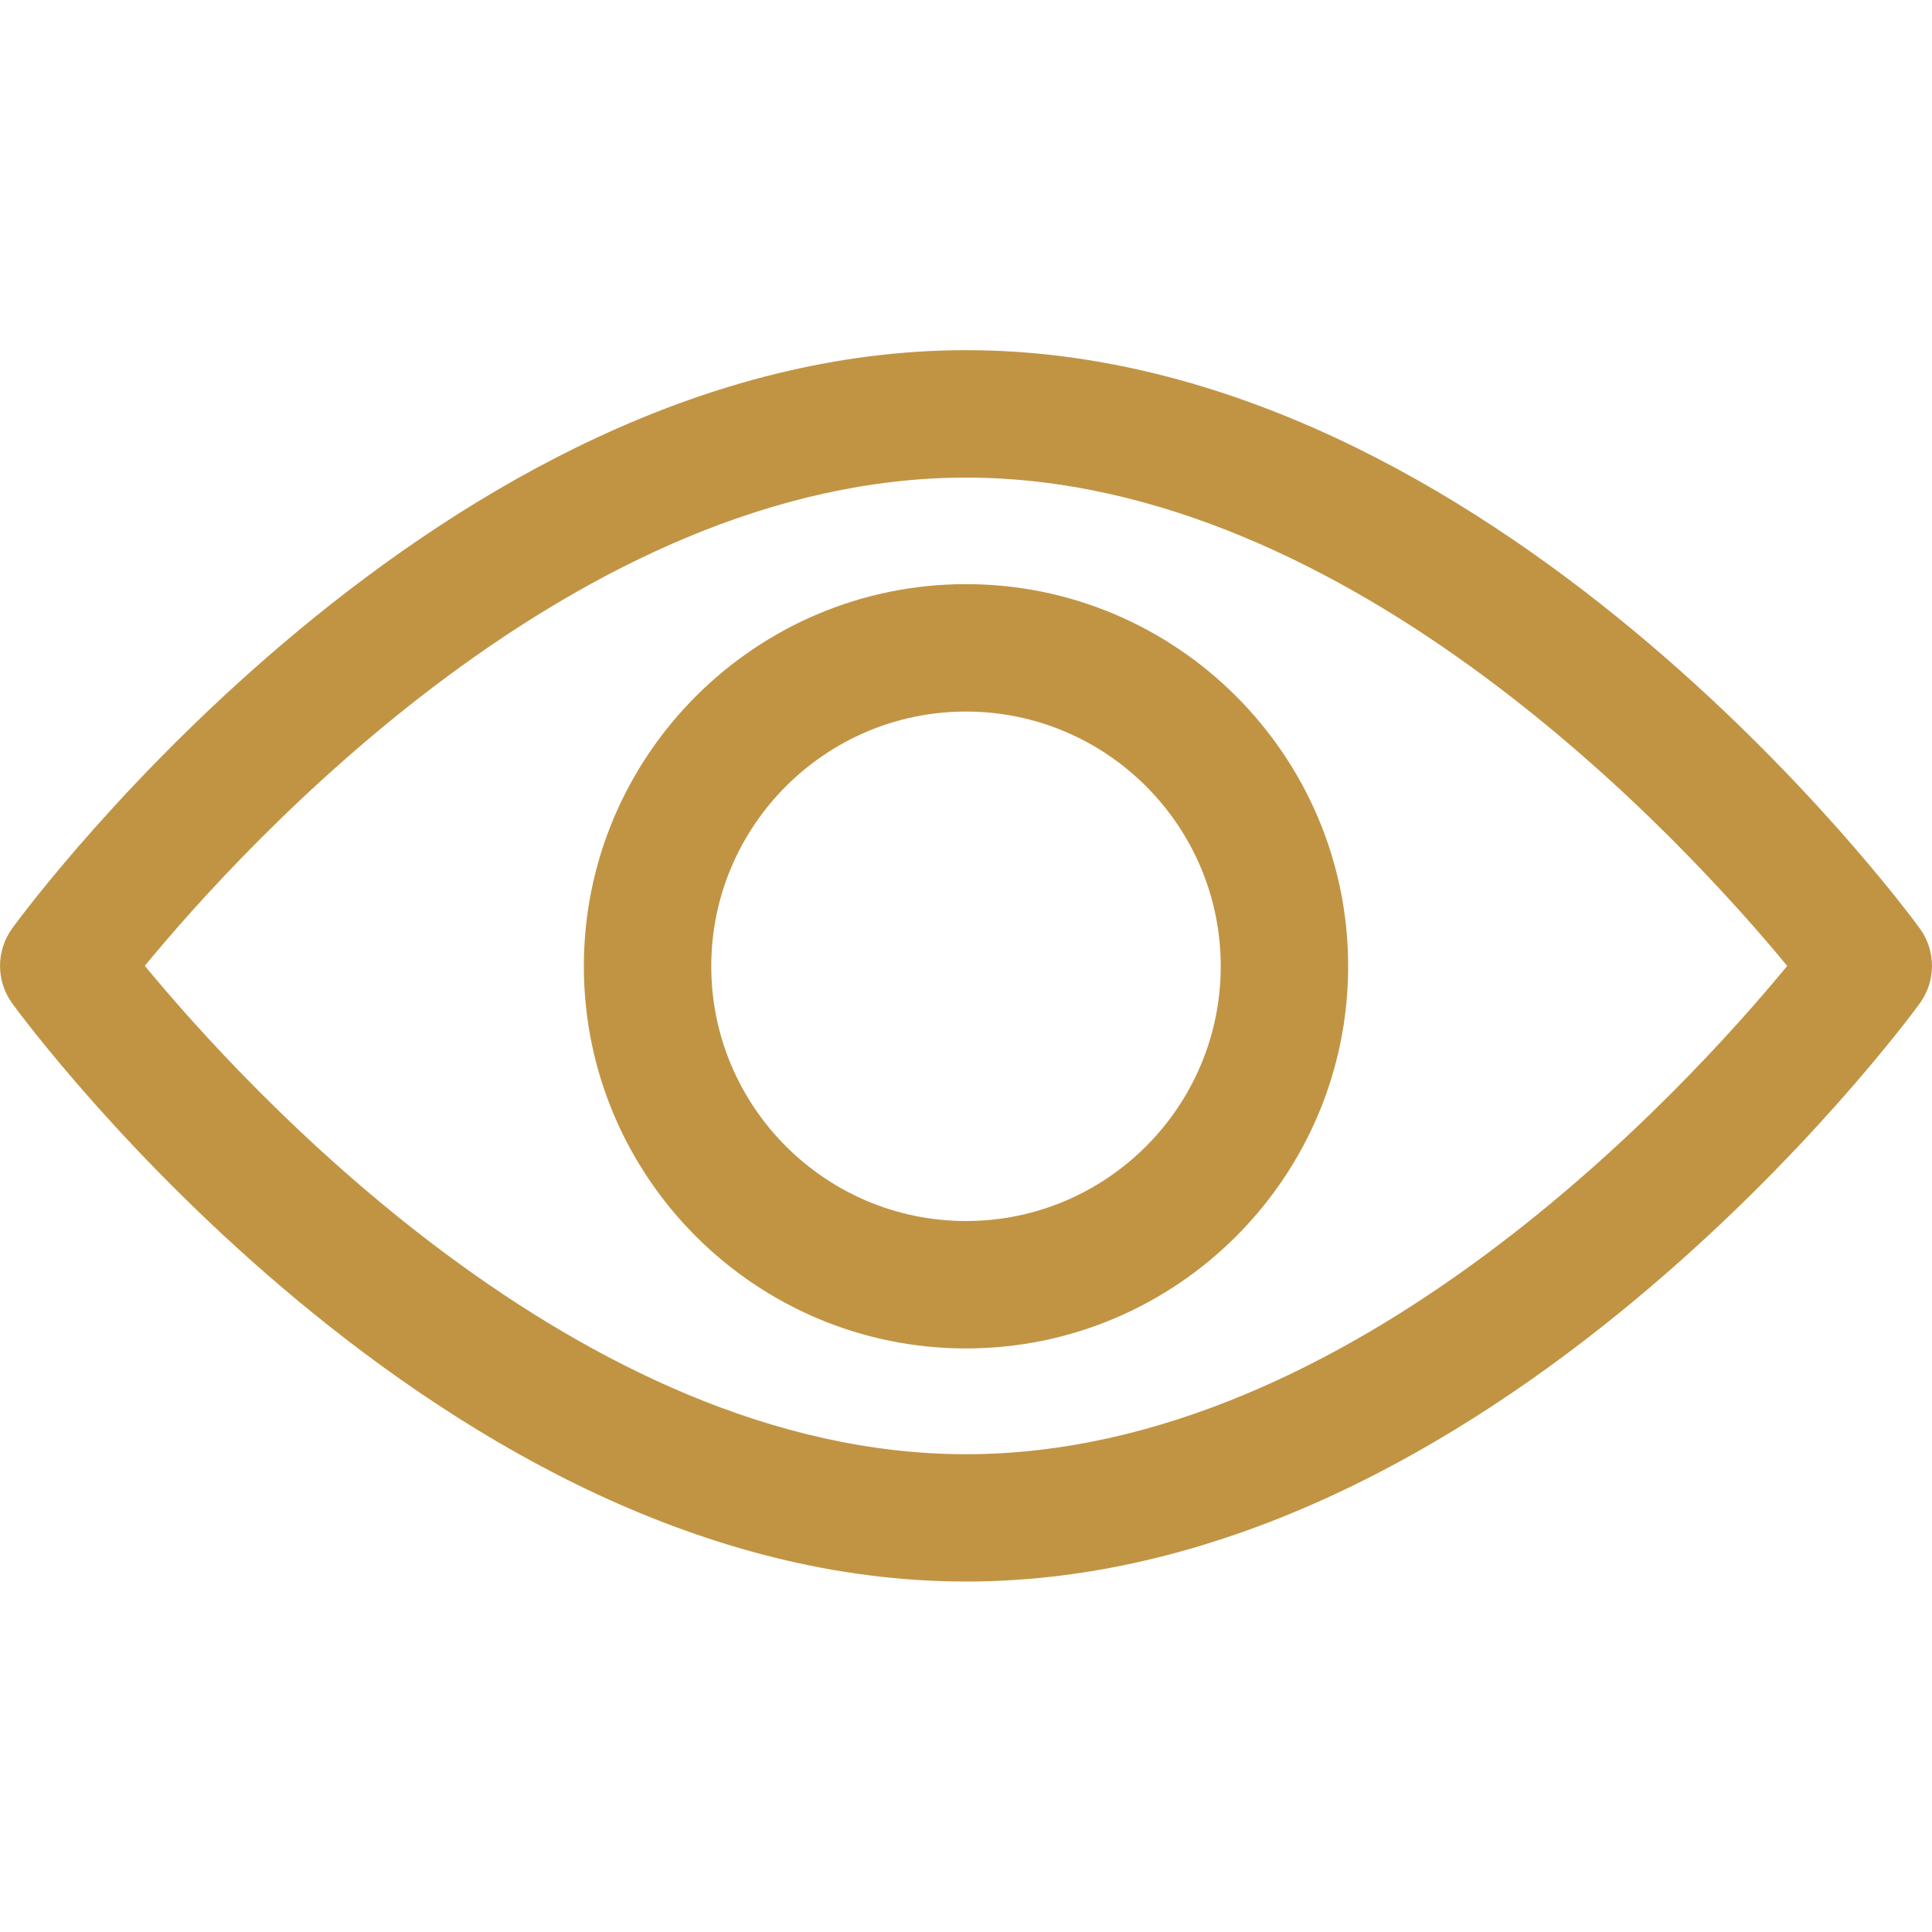 <svg width="20" height="20" viewBox="0 0 20 20" fill="none" xmlns="http://www.w3.org/2000/svg">
<path d="M19.873 9.61C19.694 9.365 15.437 3.625 10 3.625C4.563 3.625 0.305 9.365 0.127 9.609C-0.042 9.841 -0.042 10.156 0.127 10.388C0.305 10.632 4.563 16.372 10 16.372C15.437 16.372 19.694 10.632 19.873 10.388C20.042 10.156 20.042 9.841 19.873 9.61ZM10 15.054C5.995 15.054 2.526 11.244 1.499 9.998C2.525 8.752 5.986 4.944 10 4.944C14.005 4.944 17.473 8.753 18.501 9.999C17.475 11.246 14.014 15.054 10 15.054Z" fill="#C19444"/>
<path d="M10 6.047C7.819 6.047 6.044 7.822 6.044 10.003C6.044 12.184 7.819 13.959 10 13.959C12.181 13.959 13.956 12.184 13.956 10.003C13.956 7.822 12.181 6.047 10 6.047ZM10 12.64C8.546 12.64 7.363 11.457 7.363 10.003C7.363 8.549 8.546 7.366 10 7.366C11.454 7.366 12.637 8.549 12.637 10.003C12.637 11.457 11.454 12.64 10 12.64Z" fill="#C19444"/>
</svg>
